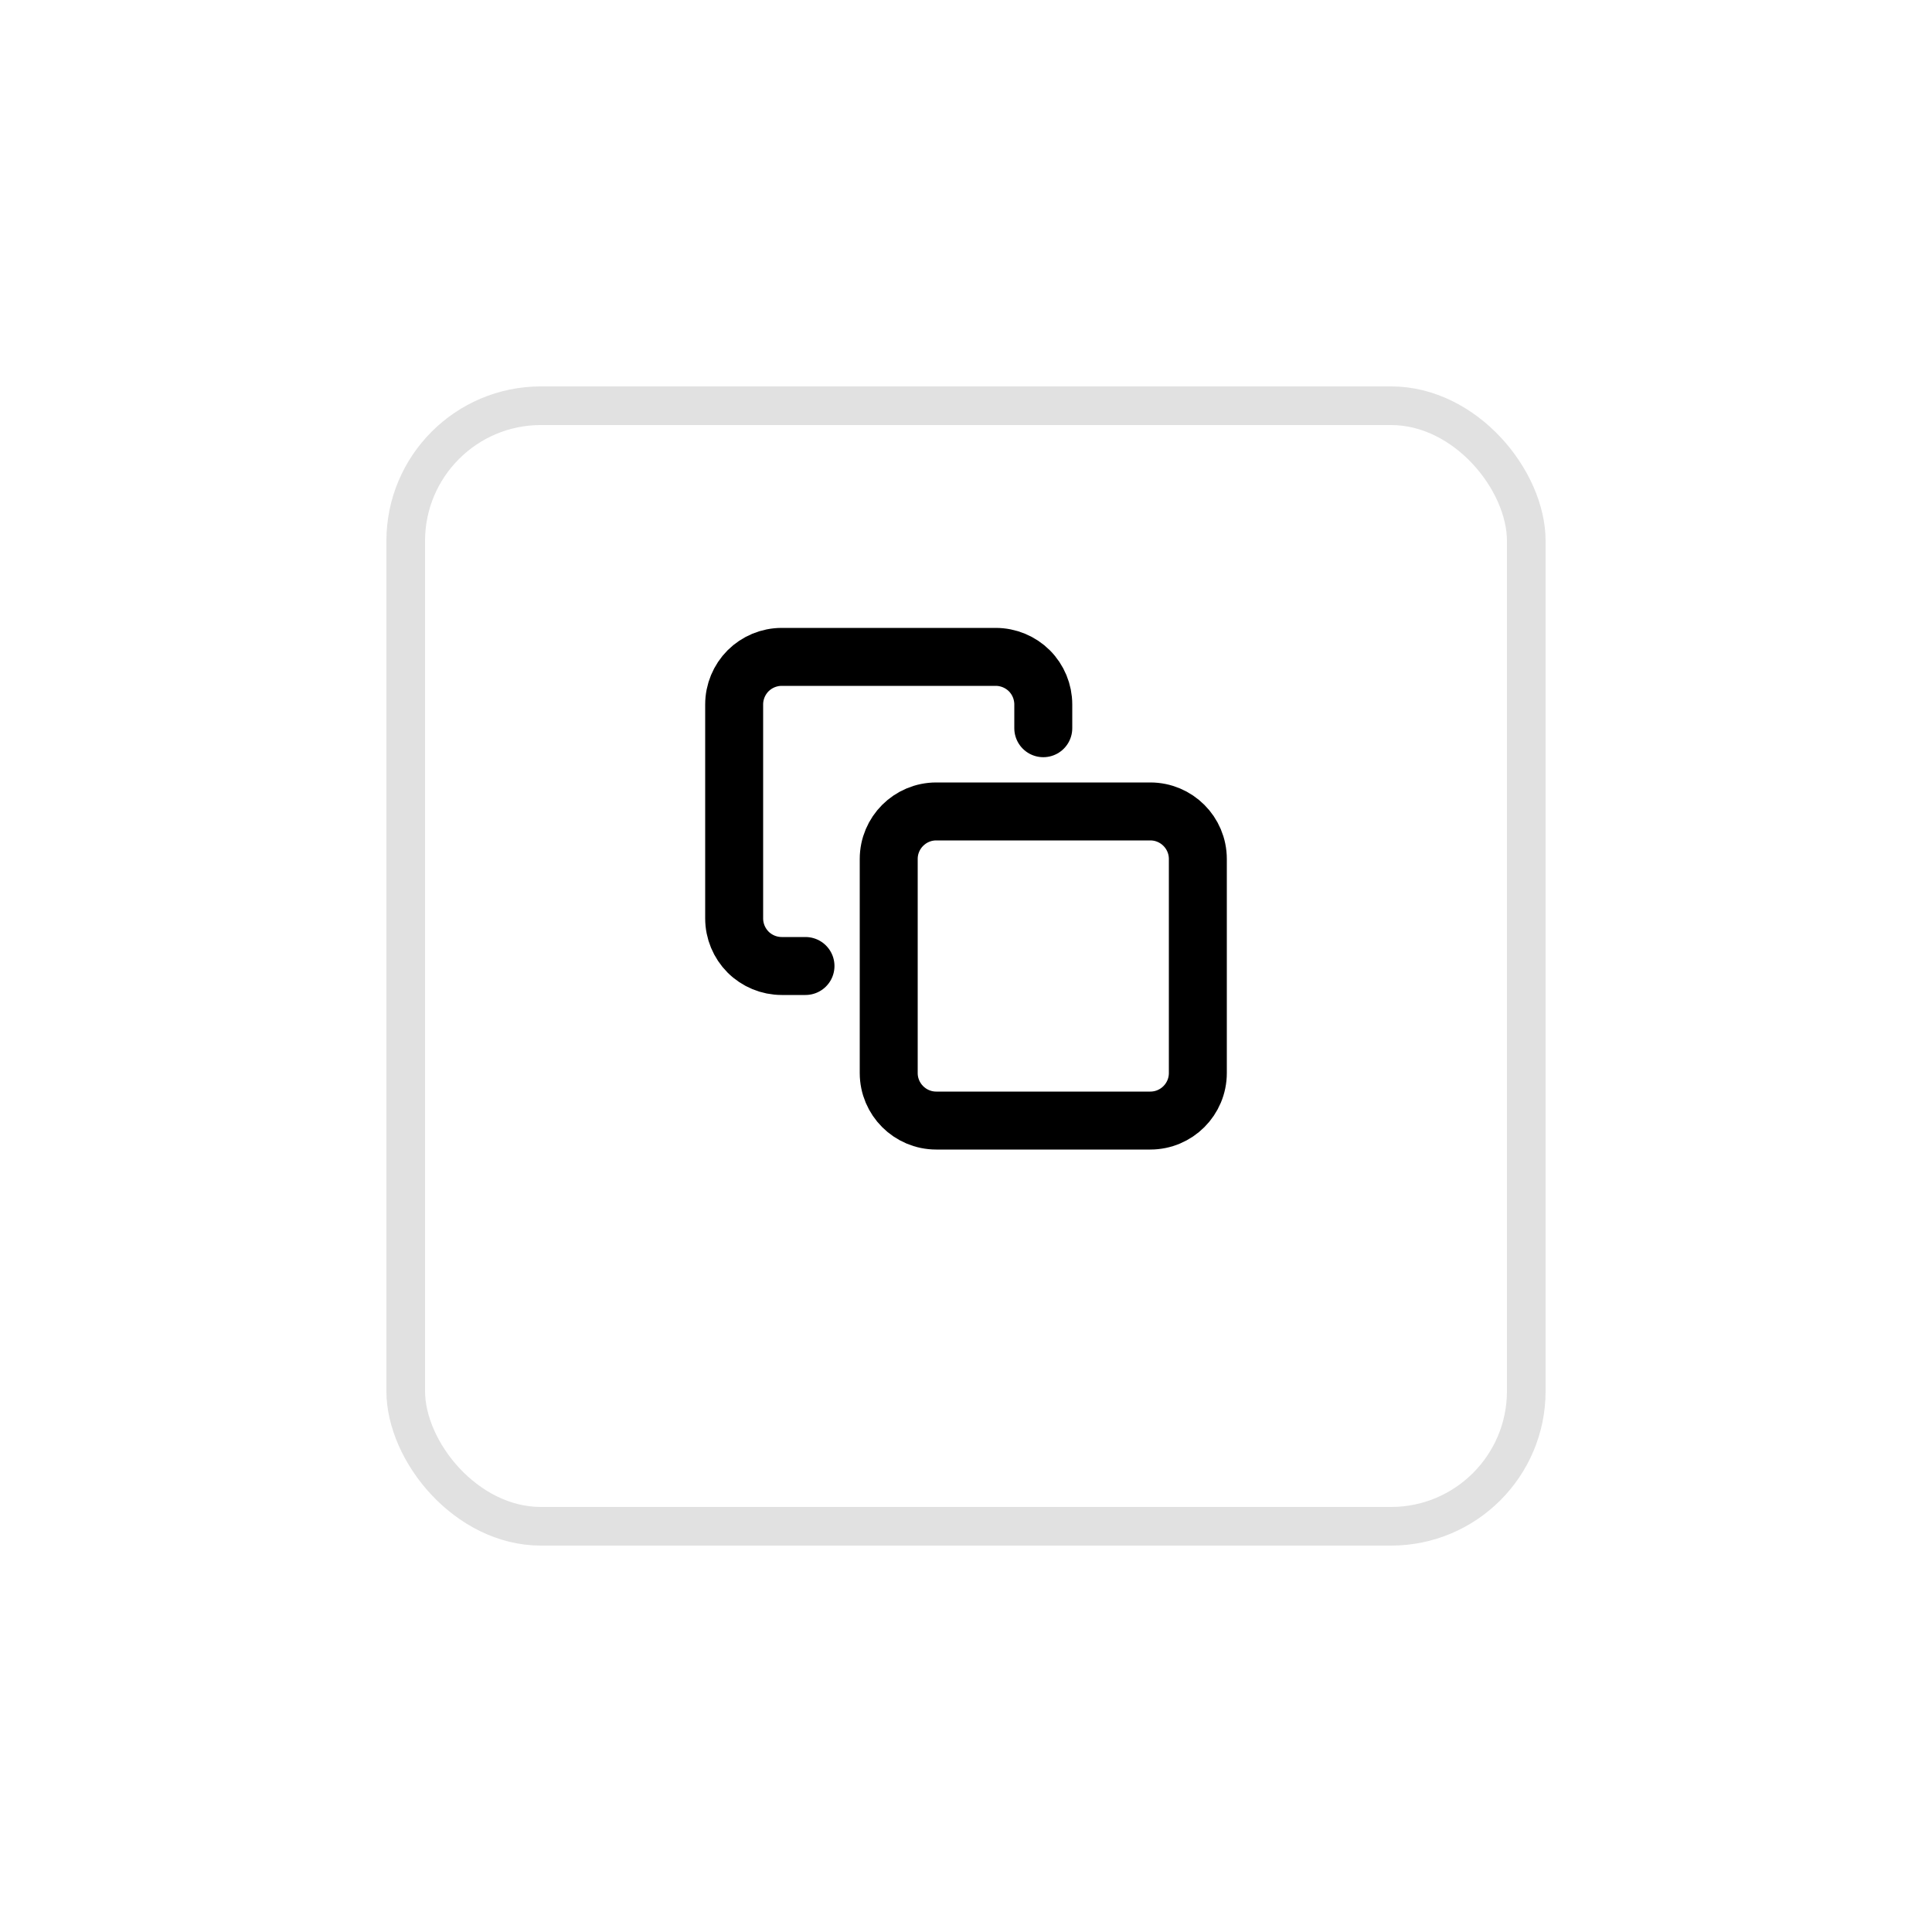 <svg width="50" height="50" viewBox="0 0 50 50" fill="none" xmlns="http://www.w3.org/2000/svg">
<g filter="url(#filter0_d_742_1163)">
<rect x="10" y="8" width="30" height="30" rx="4" fill="white"/>
<rect x="10.5" y="8.5" width="29" height="29" rx="3.5" stroke="#999999" stroke-opacity="0.3"/>
</g>
<path d="M29.769 21H24.231C23.551 21 23 21.551 23 22.231V27.769C23 28.449 23.551 29 24.231 29H29.769C30.449 29 31 28.449 31 27.769V22.231C31 21.551 30.449 21 29.769 21Z" stroke="black" stroke-width="1.5" stroke-linecap="round" stroke-linejoin="round"/>
<path d="M20.846 25H20.231C19.904 25 19.591 24.87 19.36 24.64C19.13 24.409 19 24.096 19 23.769V18.231C19 17.904 19.13 17.591 19.36 17.36C19.591 17.13 19.904 17 20.231 17H25.769C26.096 17 26.409 17.13 26.64 17.36C26.87 17.591 27 17.904 27 18.231V18.846" stroke="black" stroke-width="1.5" stroke-linecap="round" stroke-linejoin="round"/>
<defs>
<filter id="filter0_d_742_1163" x="0" y="0" width="50" height="50" filterUnits="userSpaceOnUse" color-interpolation-filters="sRGB">
<feFlood flood-opacity="0" result="BackgroundImageFix"/>
<feColorMatrix in="SourceAlpha" type="matrix" values="0 0 0 0 0 0 0 0 0 0 0 0 0 0 0 0 0 0 127 0" result="hardAlpha"/>
<feOffset dy="2"/>
<feGaussianBlur stdDeviation="5"/>
<feComposite in2="hardAlpha" operator="out"/>
<feColorMatrix type="matrix" values="0 0 0 0 0 0 0 0 0 0 0 0 0 0 0 0 0 0 0.45 0"/>
<feBlend mode="normal" in2="BackgroundImageFix" result="effect1_dropShadow_742_1163"/>
<feBlend mode="normal" in="SourceGraphic" in2="effect1_dropShadow_742_1163" result="shape"/>
</filter>
</defs>
</svg>
